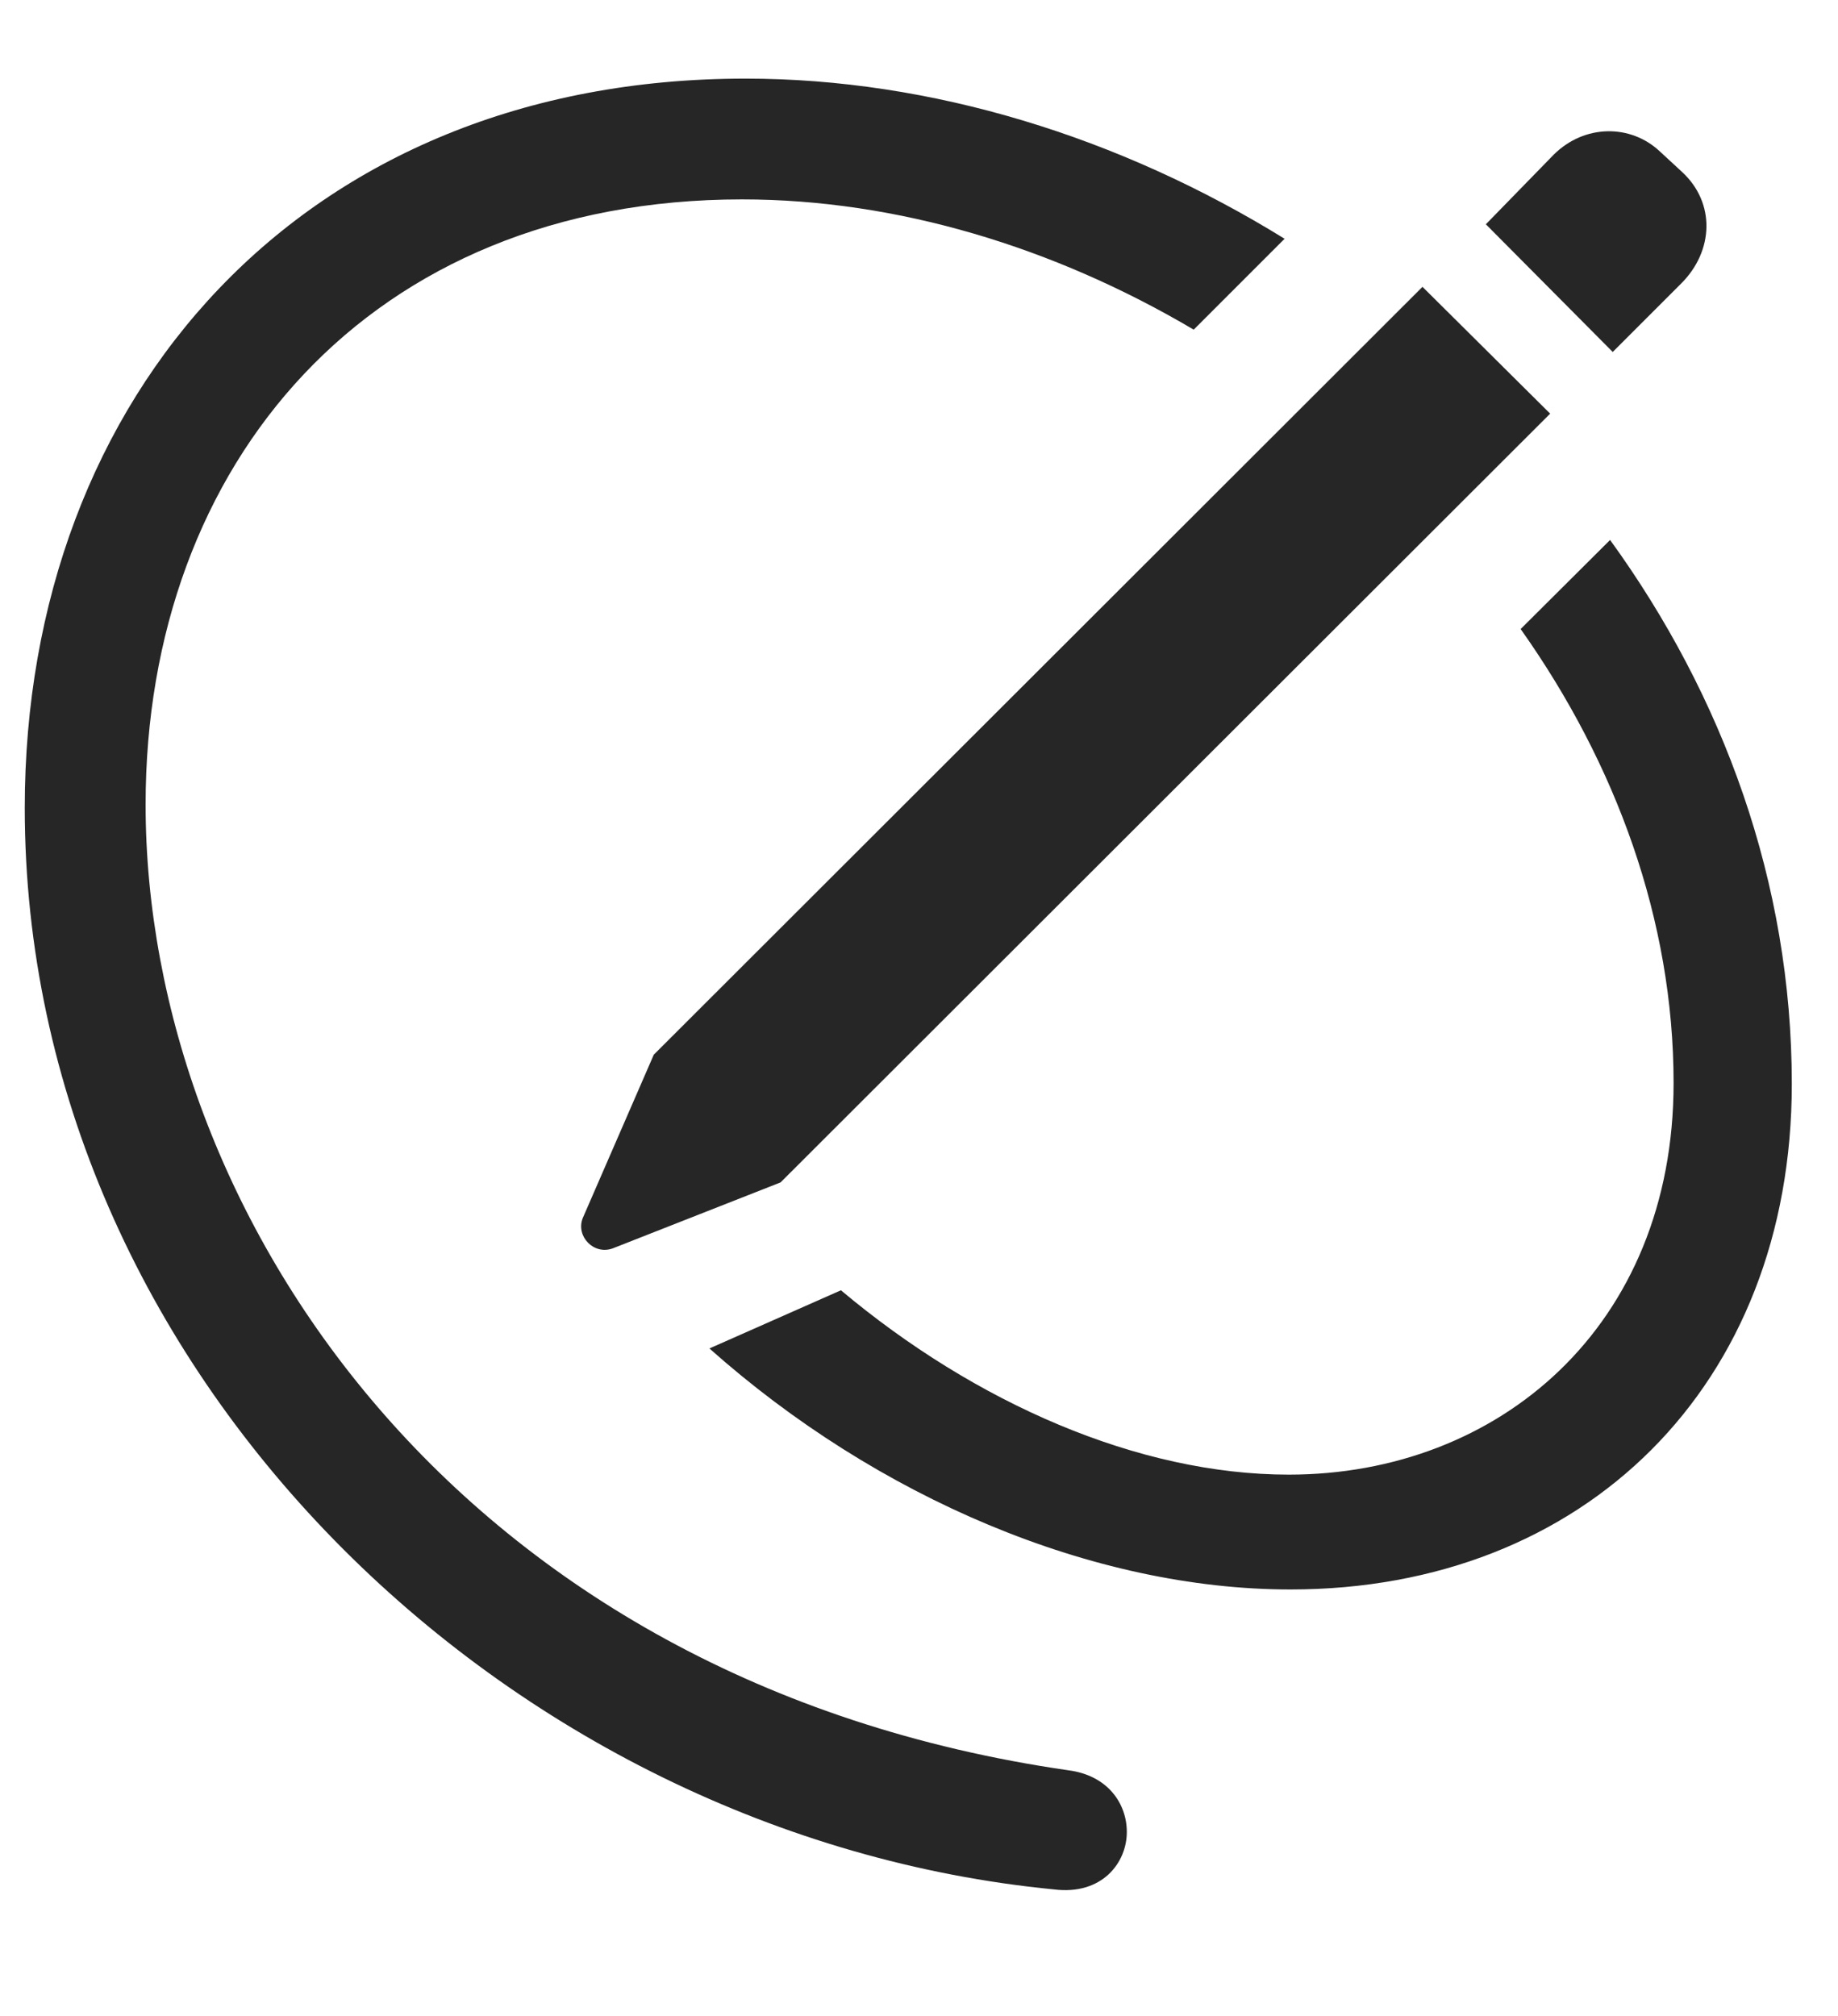 <?xml version="1.0" encoding="UTF-8"?>
<!--Generator: Apple Native CoreSVG 326-->
<!DOCTYPE svg
PUBLIC "-//W3C//DTD SVG 1.1//EN"
       "http://www.w3.org/Graphics/SVG/1.1/DTD/svg11.dtd">
<svg version="1.1" xmlns="http://www.w3.org/2000/svg" xmlns:xlink="http://www.w3.org/1999/xlink" viewBox="0 0 29.323 32.161">
 <g>
  <rect height="32.161" opacity="0" width="29.323" x="0" y="0"/>
  <path d="M20.494 3.809L19.044 5.259C16.822 3.946 14.316 3.181 11.838 3.181C5.891 3.181 2.323 7.392 2.323 12.834C2.323 19.328 7.285 26.834 17.047 28.242C17.676 28.324 17.977 28.775 17.977 29.226C17.977 29.718 17.58 30.238 16.815 30.142C8.092 29.294 0.395 21.884 0.395 12.888C0.395 6.298 4.838 1.254 11.893 1.254C14.857 1.254 17.867 2.185 20.494 3.809ZM28.586 17.291C28.586 22.103 25.278 25.357 20.588 25.357C17.434 25.357 13.989 23.89 11.318 21.512L13.416 20.584C15.559 22.383 18.161 23.525 20.561 23.525C23.91 23.525 26.7 21.16 26.7 17.277C26.7 14.682 25.781 12.182 24.26 10.035L25.687 8.614C27.487 11.098 28.586 14.073 28.586 17.291Z" fill="black" fill-opacity="0.85"/>
  <path d="M12.453 18.863L24.731 6.599L22.694 4.576L10.43 16.826L9.295 19.437C9.186 19.724 9.473 20.025 9.774 19.916ZM25.729 5.615L26.823 4.521C27.342 4.002 27.369 3.236 26.836 2.744L26.481 2.416C26.016 1.978 25.278 1.978 24.785 2.47L23.705 3.578Z" fill="black" fill-opacity="0.85"/>
 </g>
</svg>
